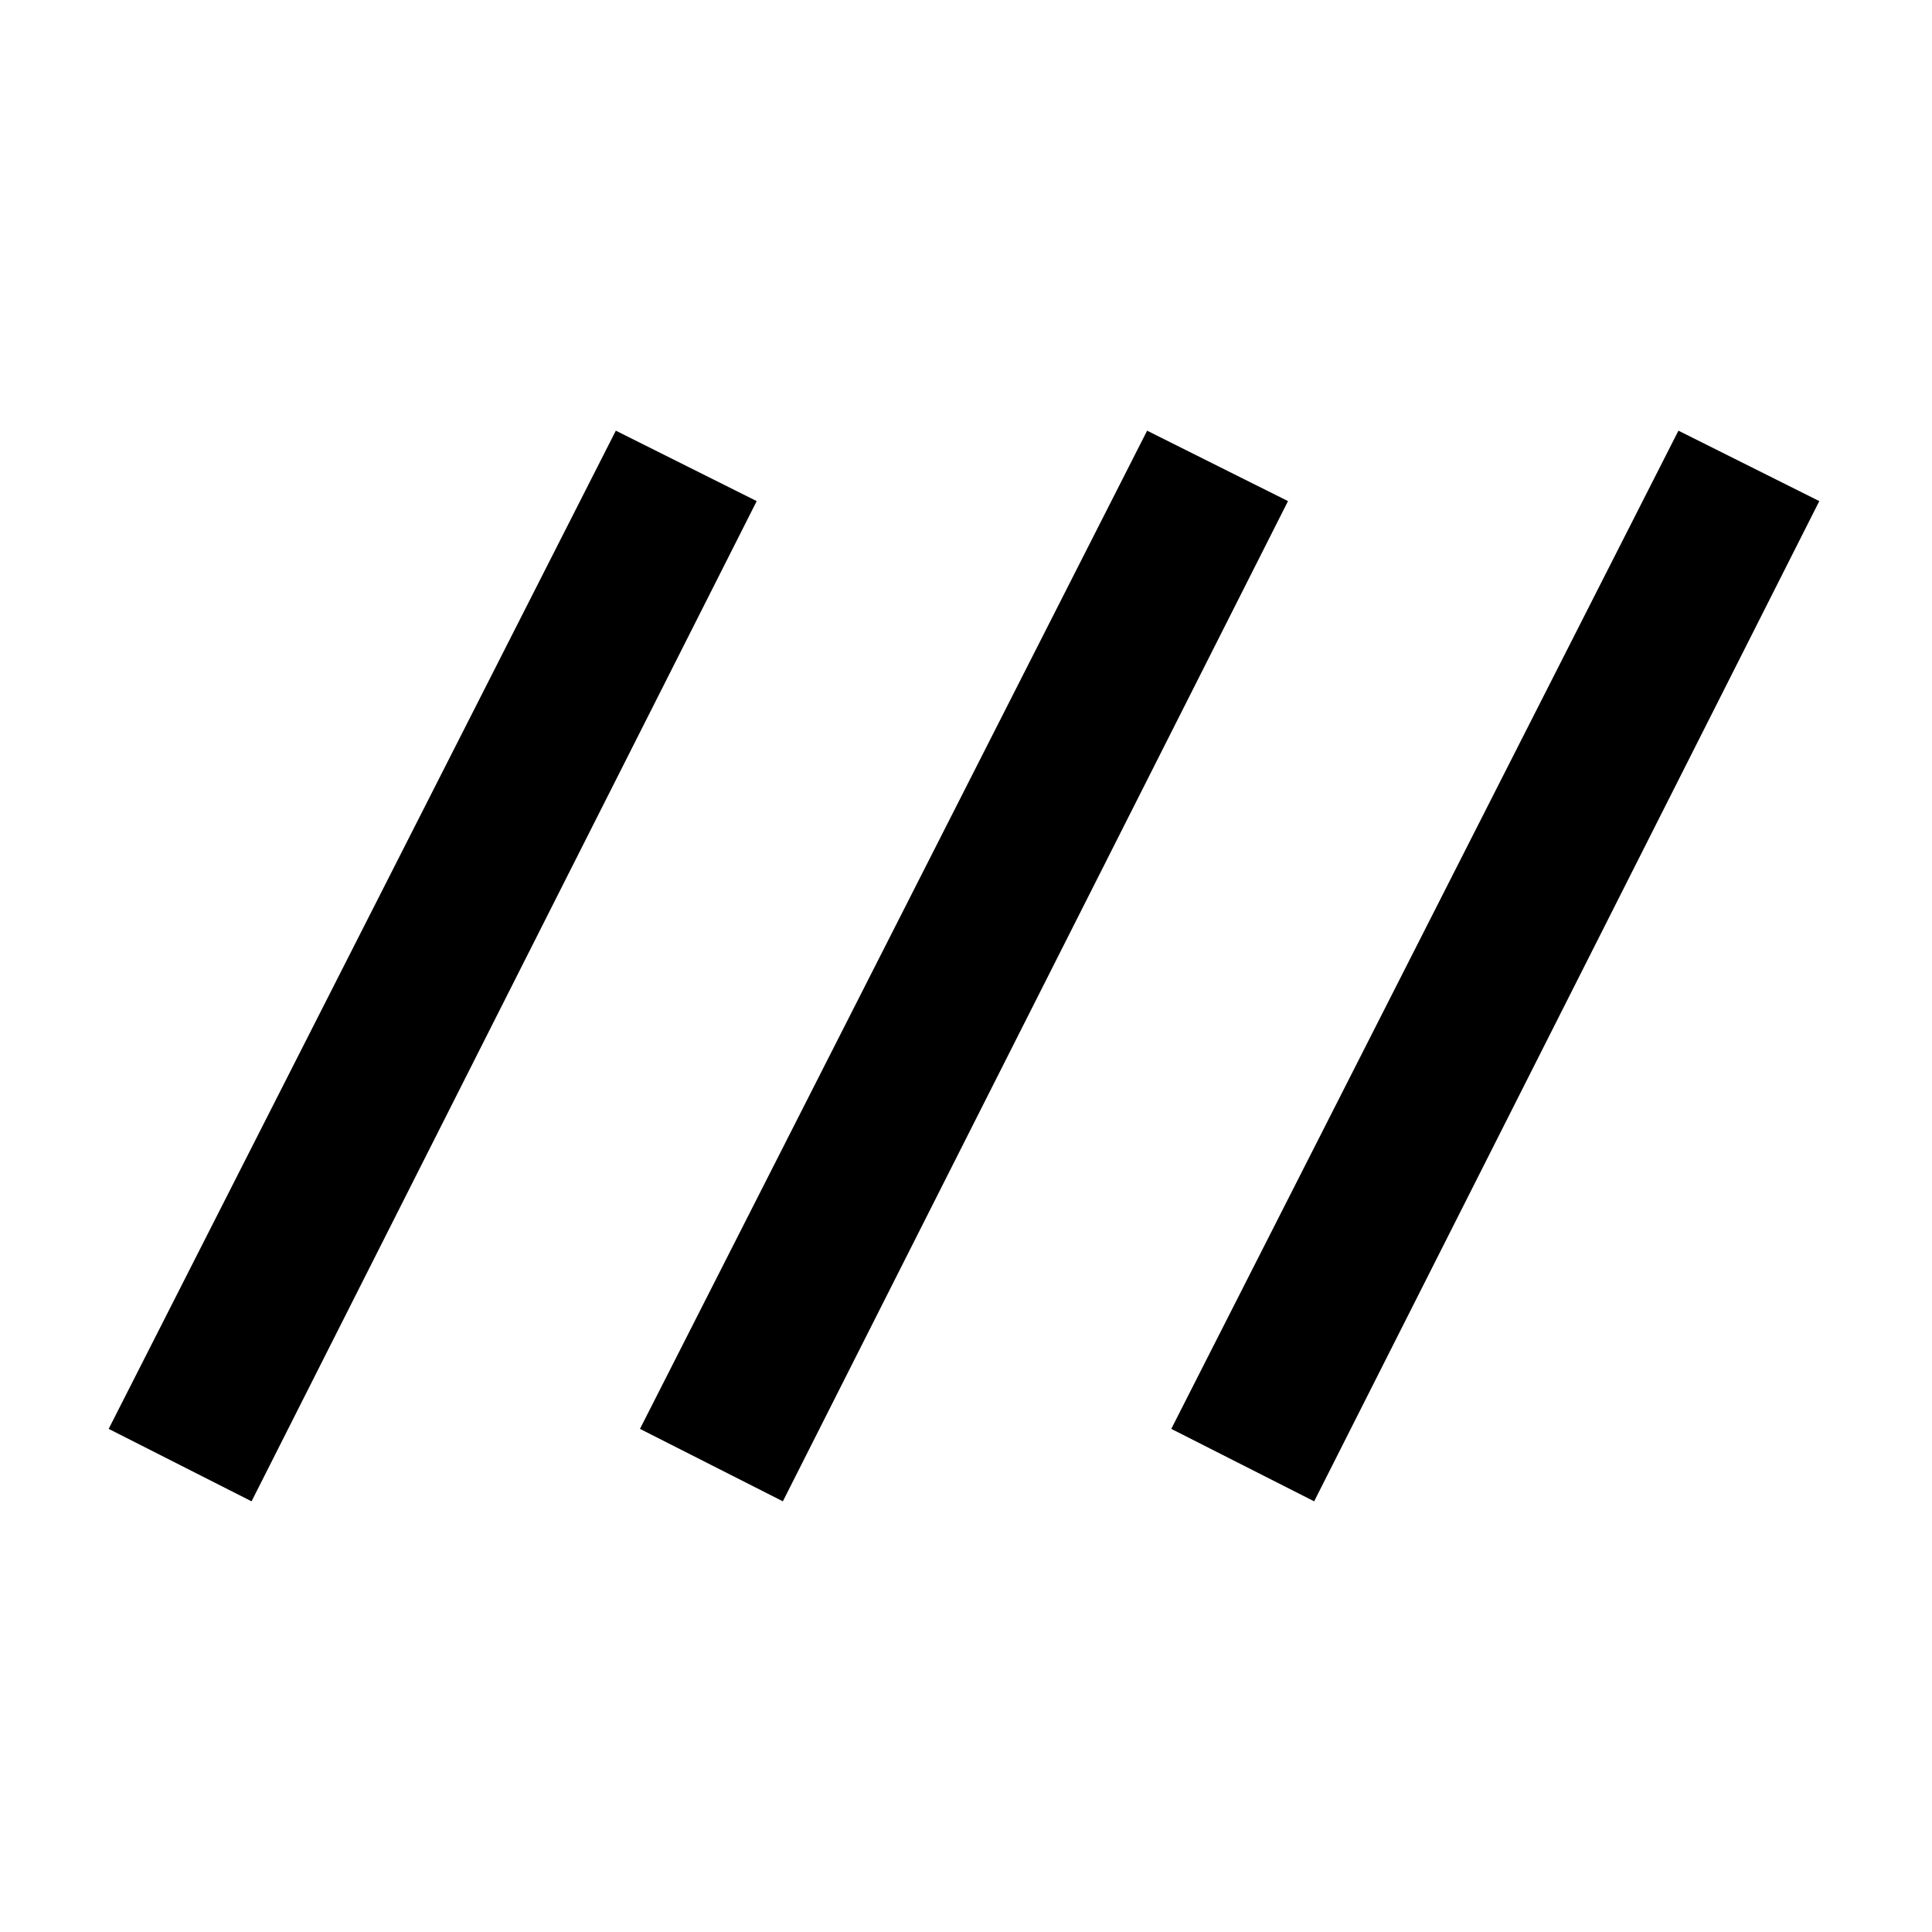 <svg xmlns="http://www.w3.org/2000/svg" width="48" height="48" viewBox="0 0 48 48"><path d="M6.25 37.3 2.7 35.5l12.6-24.8 3.5 1.75Zm13.2 0-3.55-1.8 12.6-24.8 3.5 1.75Zm13.2 0-3.55-1.8 12.6-24.8 3.5 1.75Z"/></svg>